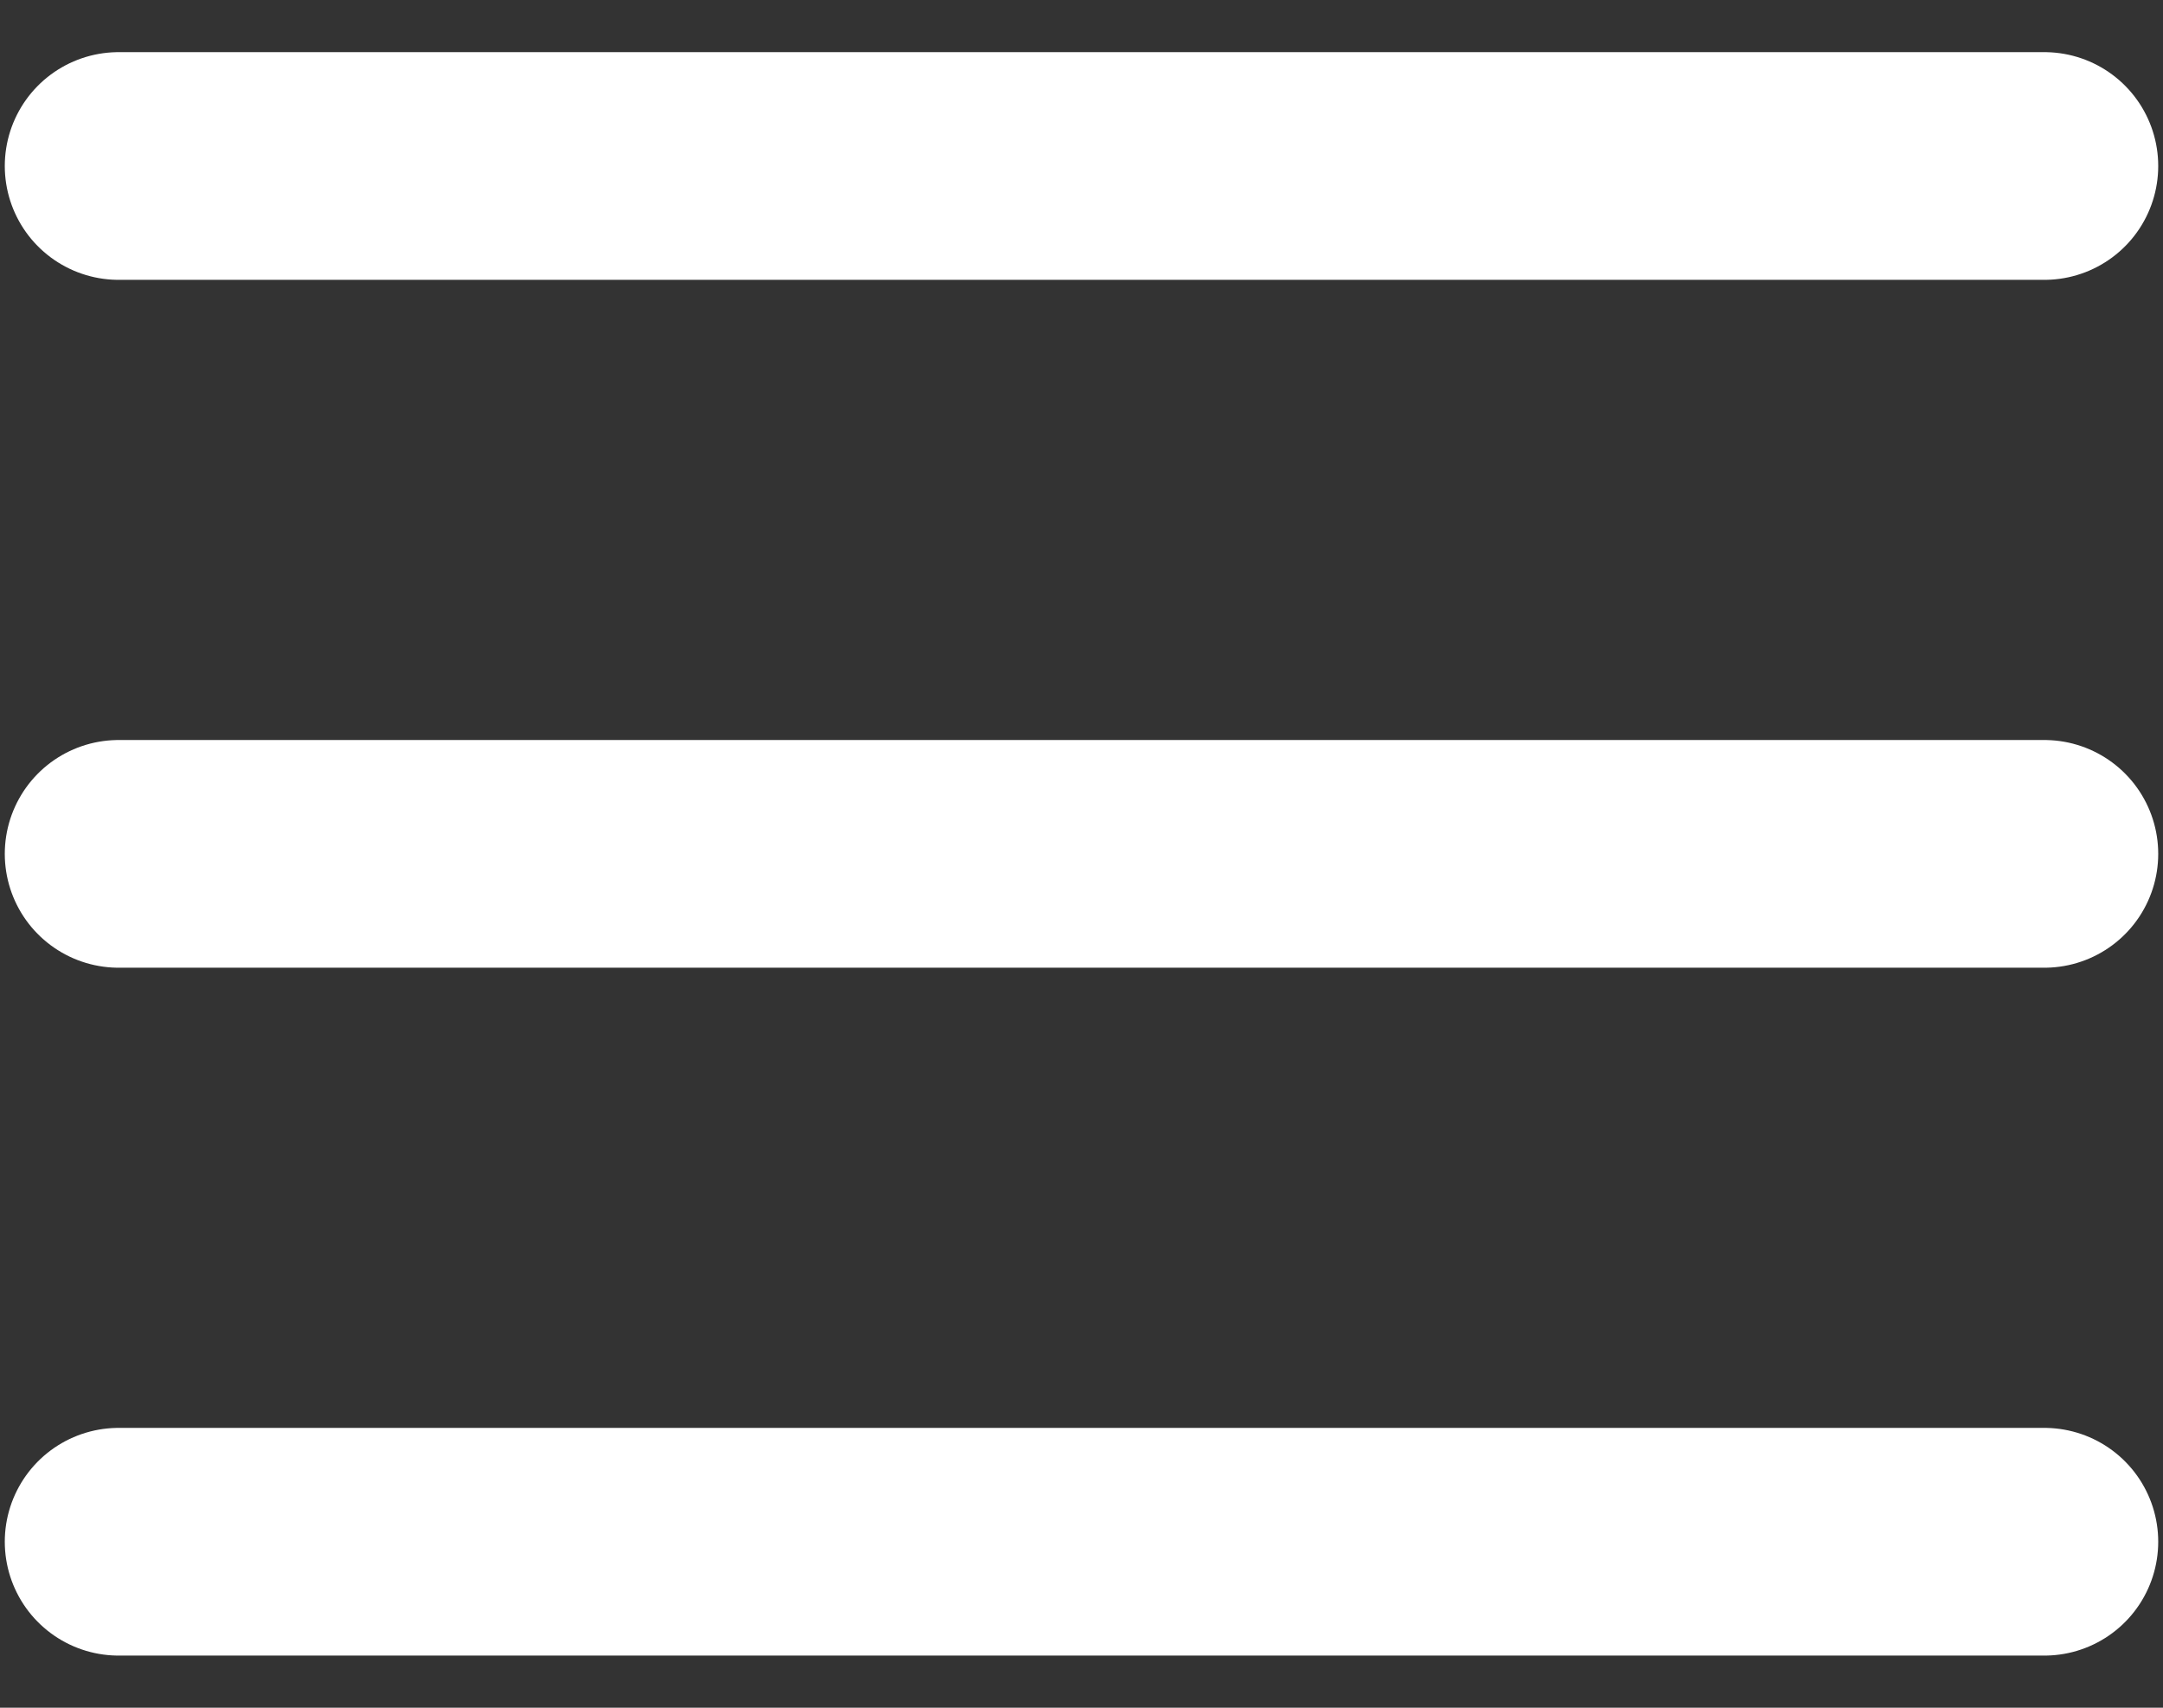 <svg width="19" height="15" viewBox="0 0 19 15" fill="none" xmlns="http://www.w3.org/2000/svg">
<rect x="0" y="0" width="19" height="15" fill="#333333" stroke="none"/>
<path d="M1.042 13.542H17.958M1.042 7.5H17.958M1.042 1.458H17.958" stroke="white" stroke-width="2" stroke-linecap="round" stroke-linejoin="round"/>
</svg>
